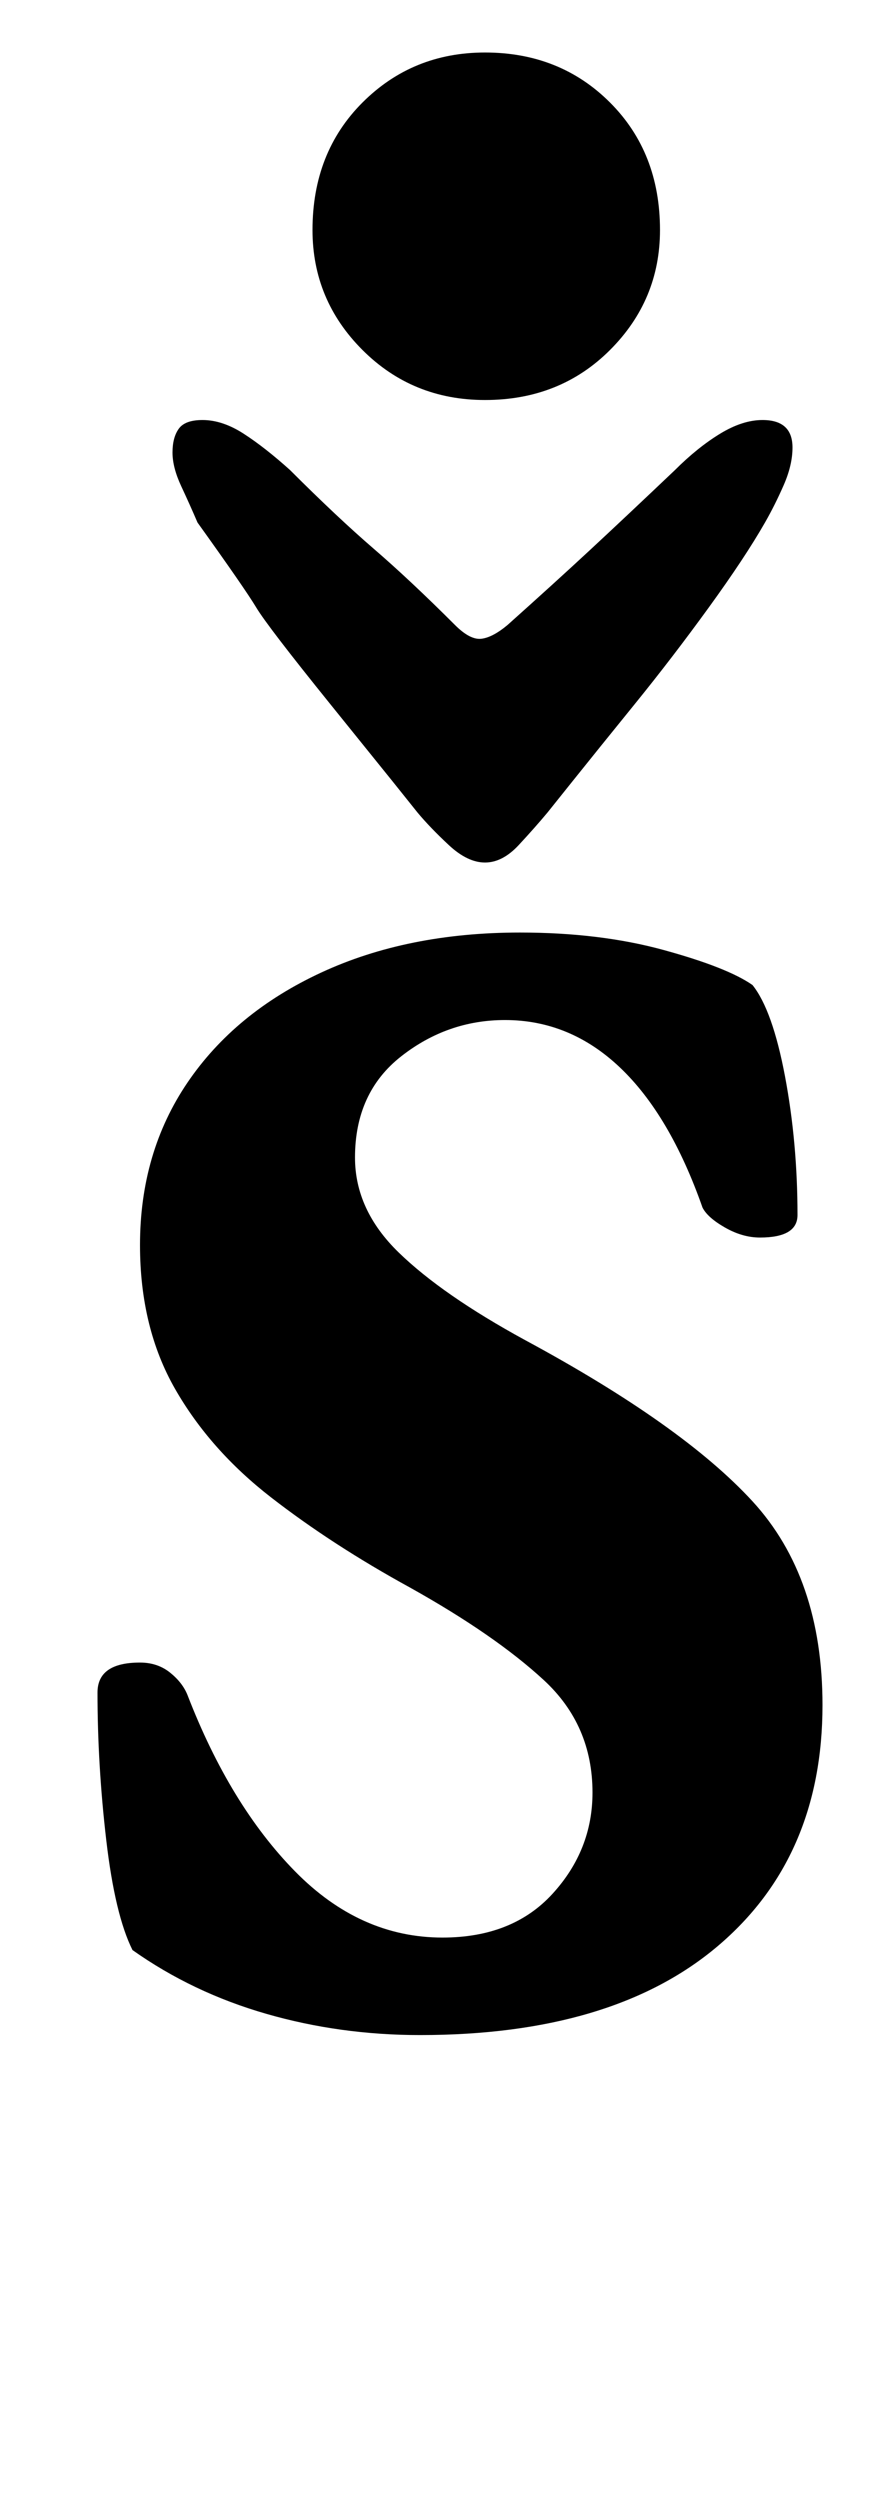 <?xml version="1.0" standalone="no"?>
<!DOCTYPE svg PUBLIC "-//W3C//DTD SVG 1.1//EN" "http://www.w3.org/Graphics/SVG/1.1/DTD/svg11.dtd" >
<svg xmlns="http://www.w3.org/2000/svg" xmlns:xlink="http://www.w3.org/1999/xlink" version="1.1" viewBox="-10 0 358 1000">
  <g transform="matrix(1 0 0 -1 0 800)">
   <path fill="currentColor"
d="M158 -14q-32 0 -61.5 8.5t-53.5 25.5q-7 14 -10.5 44t-3.5 59q0 12 17 12q7 0 12 -4t7 -9q17 -44 43 -70.5t59 -26.5q28 0 44 17.5t16 40.5q0 27 -19.5 45t-53.5 37q-31 17 -55.5 36t-38.5 43.5t-14 57.5q0 37 19 65t53.5 44t79.5 16q32 0 57.5 -7t35.5 -14
q8 -10 13 -36.5t5 -55.5q0 -9 -15 -9q-7 0 -14 4t-9 8q-13 37 -33 56t-46 19q-23 0 -41.5 -14.5t-18.5 -40.5q0 -21 17.5 -38t50.5 -35q63 -34 91 -64.5t28 -81.5q0 -61 -42 -96.5t-119 -35.5zM184 455q-7 0 -14.5 7t-12.5 13l-10 12.5t-25 31t-29.5 38.5t-23.5 34
q-3 7 -6.5 14.5t-3.5 13.5t2.5 9.5t9.5 3.5q8 0 16.5 -5.5t18.5 -14.5q19 -19 33.5 -31.5t32.5 -30.5q6 -6 10.5 -5.5t10.5 5.5q19 17 33 30t34 32q9 9 18 14.5t17 5.5q12 0 12 -11q0 -7 -3.5 -15t-7.5 -15q-8 -14 -22.5 -34t-29.5 -38.5t-25 -31l-10 -12.5q-5 -6 -11.5 -13
t-13.5 -7zM184 640q-29 0 -49 20t-20 48q0 31 20 51t49 20q30 0 50 -20t20 -51q0 -28 -20 -48t-50 -20z" />
  </g>

</svg>
